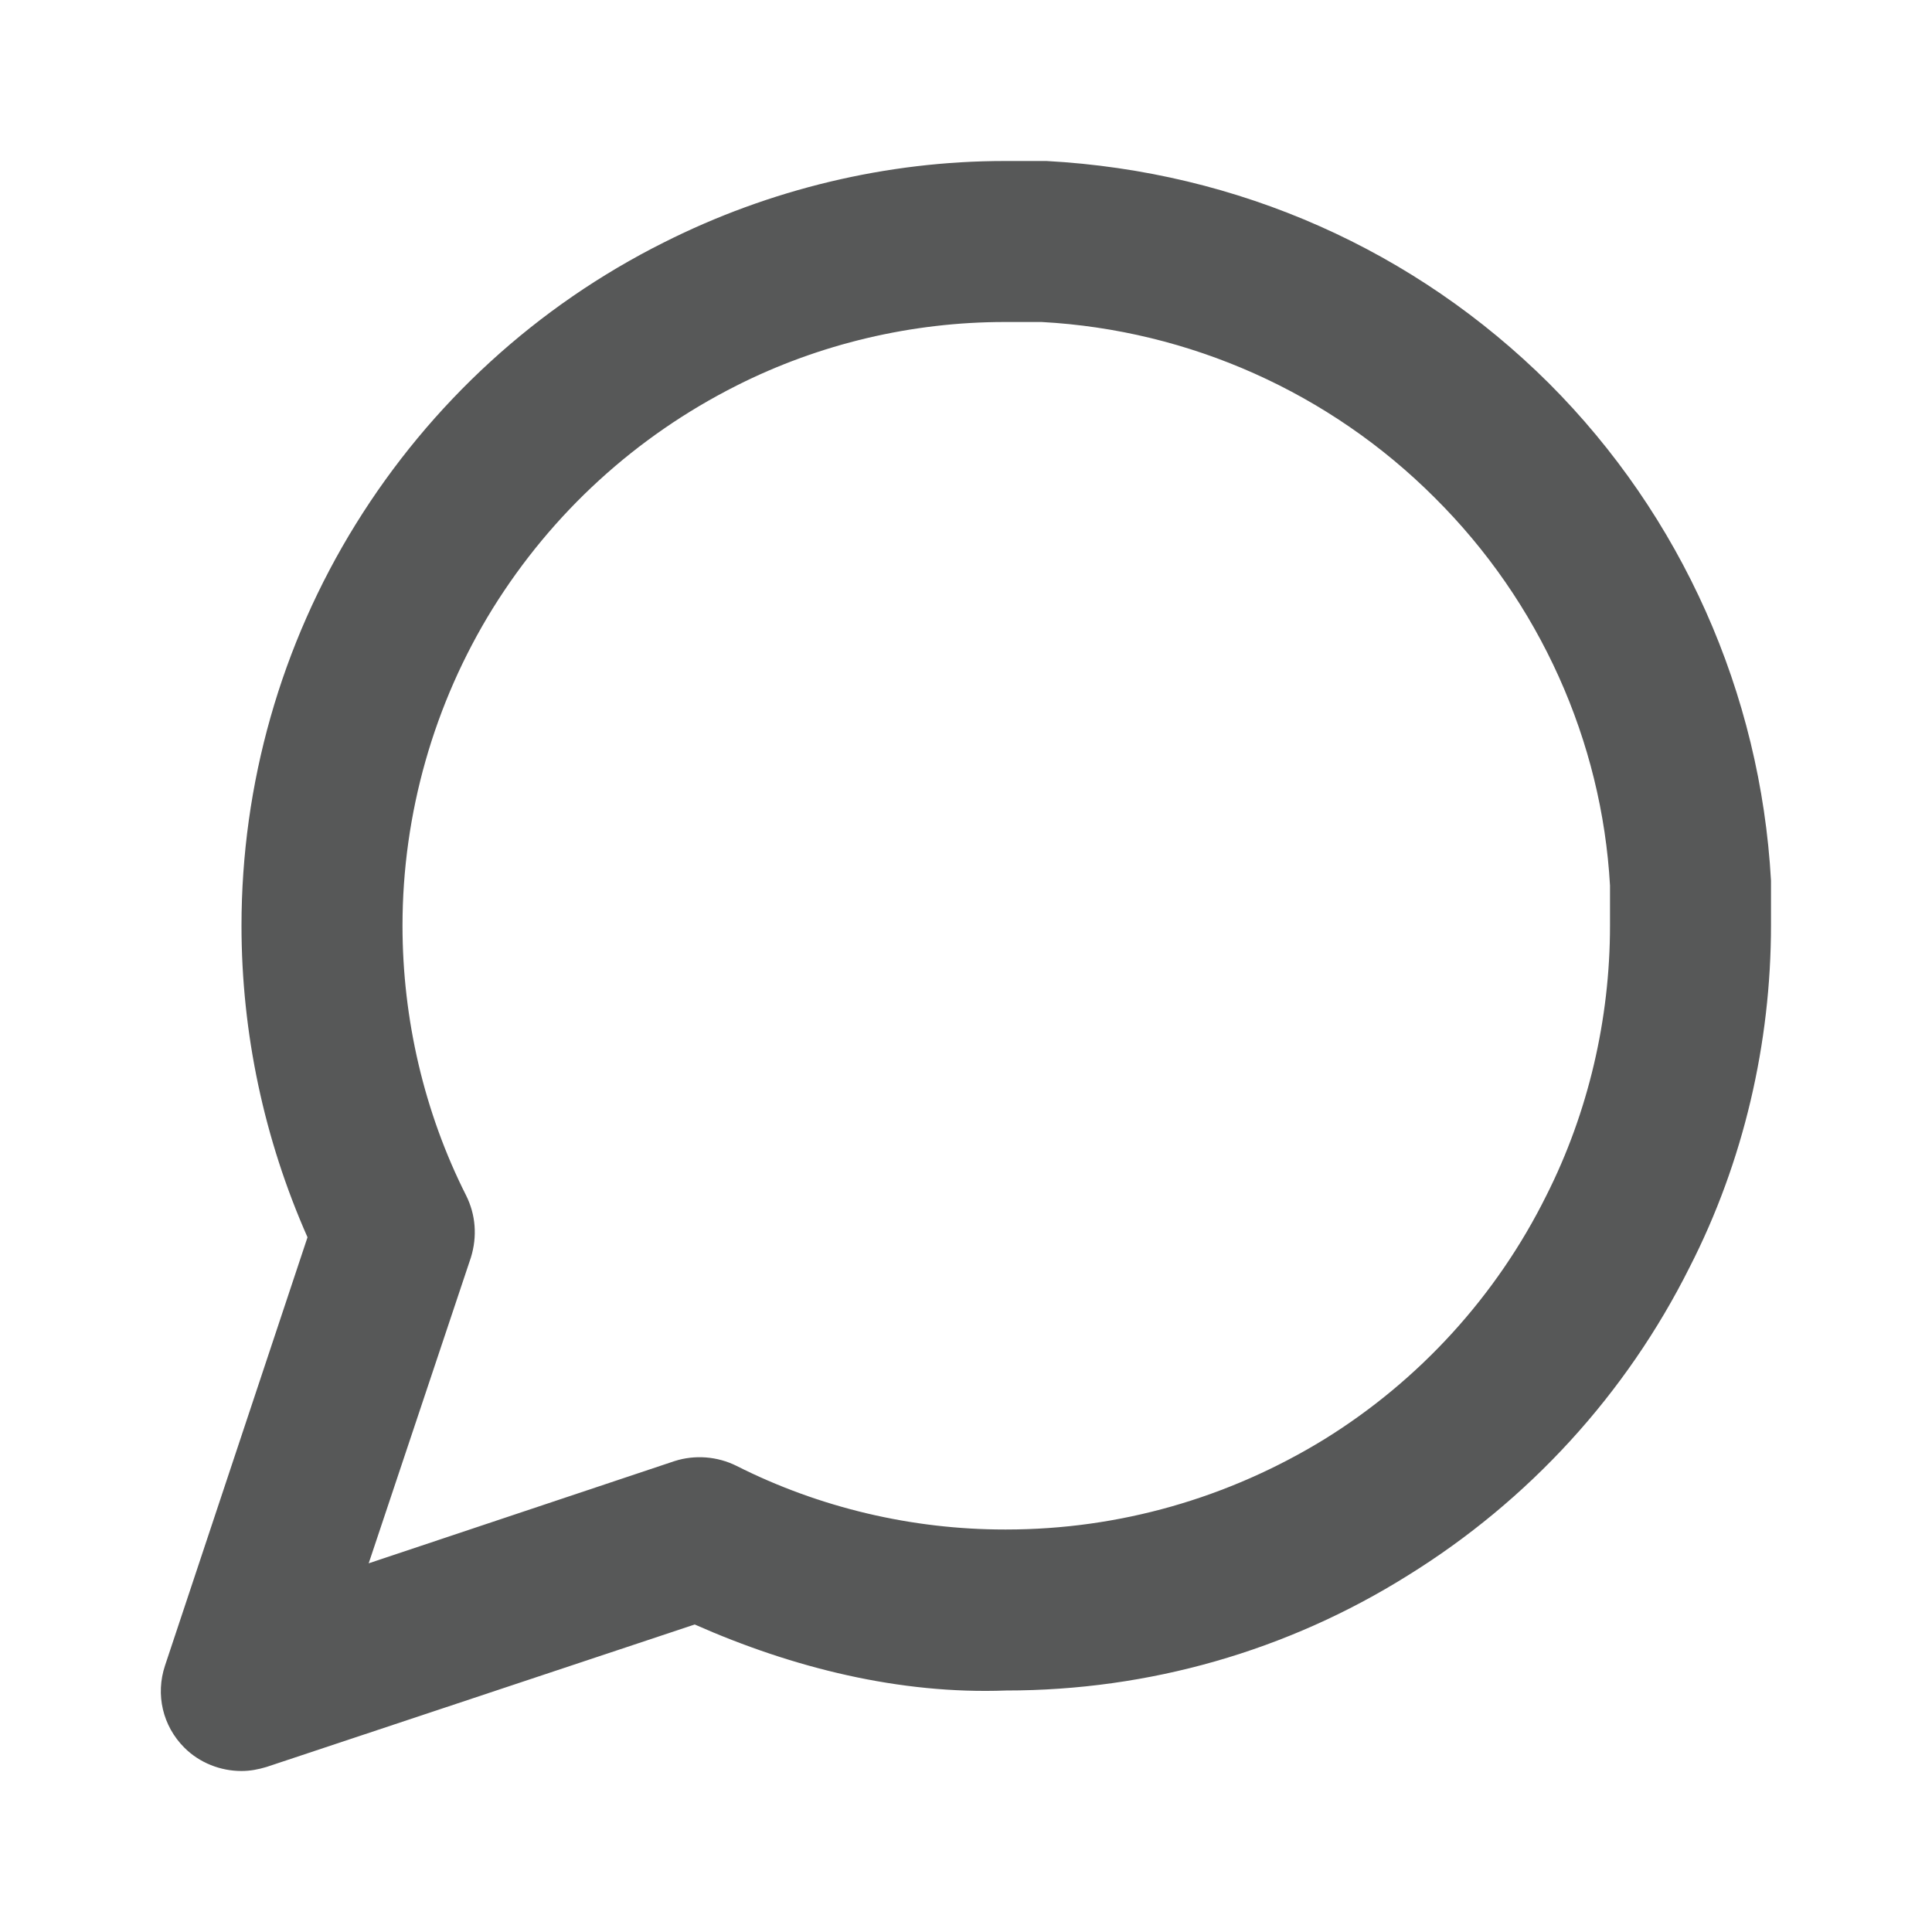 <svg width="24" height="24" viewBox="0 0 24 24" fill="none" xmlns="http://www.w3.org/2000/svg">
<path d="M3 22C2.74 22 2.48 21.9 2.29 21.71C2.02 21.44 1.93 21.05 2.05 20.69L3.82 15.37C3.28 14.15 3 12.83 3 11.5C3 9.74 3.49 8.01 4.42 6.51C5.35 5.01 6.67 3.8 8.25 3.01C9.56 2.35 11.02 2 12.48 2C12.49 2 12.5 2 12.5 2H13C15.39 2.13 17.58 3.11 19.24 4.76C20.89 6.41 21.87 8.61 22 10.94V11.49C22 12.96 21.66 14.43 20.99 15.74C20.2 17.32 18.99 18.64 17.49 19.57C15.99 20.51 14.27 21 12.5 21C11.18 21.05 9.85 20.72 8.63 20.18L3.31 21.95C3.21 21.98 3.11 22 3 22ZM12.48 4C11.33 4 10.18 4.27 9.15 4.79C7.9 5.42 6.86 6.37 6.12 7.56C5.39 8.74 5 10.11 5 11.5C5 12.66 5.27 13.82 5.79 14.85C5.91 15.09 5.93 15.36 5.85 15.62L4.58 19.42L8.38 18.15C8.63 18.07 8.91 18.09 9.15 18.21C10.18 18.73 11.33 19 12.48 19C12.49 19 12.49 19 12.5 19C13.9 19 15.26 18.61 16.45 17.88C17.63 17.15 18.59 16.1 19.21 14.85C19.73 13.82 20 12.66 20 11.5V11C19.9 9.21 19.13 7.48 17.82 6.18C16.52 4.88 14.78 4.1 12.94 4H12.5C12.49 4 12.49 4 12.48 4Z" fill="#575858"/>
</svg>

